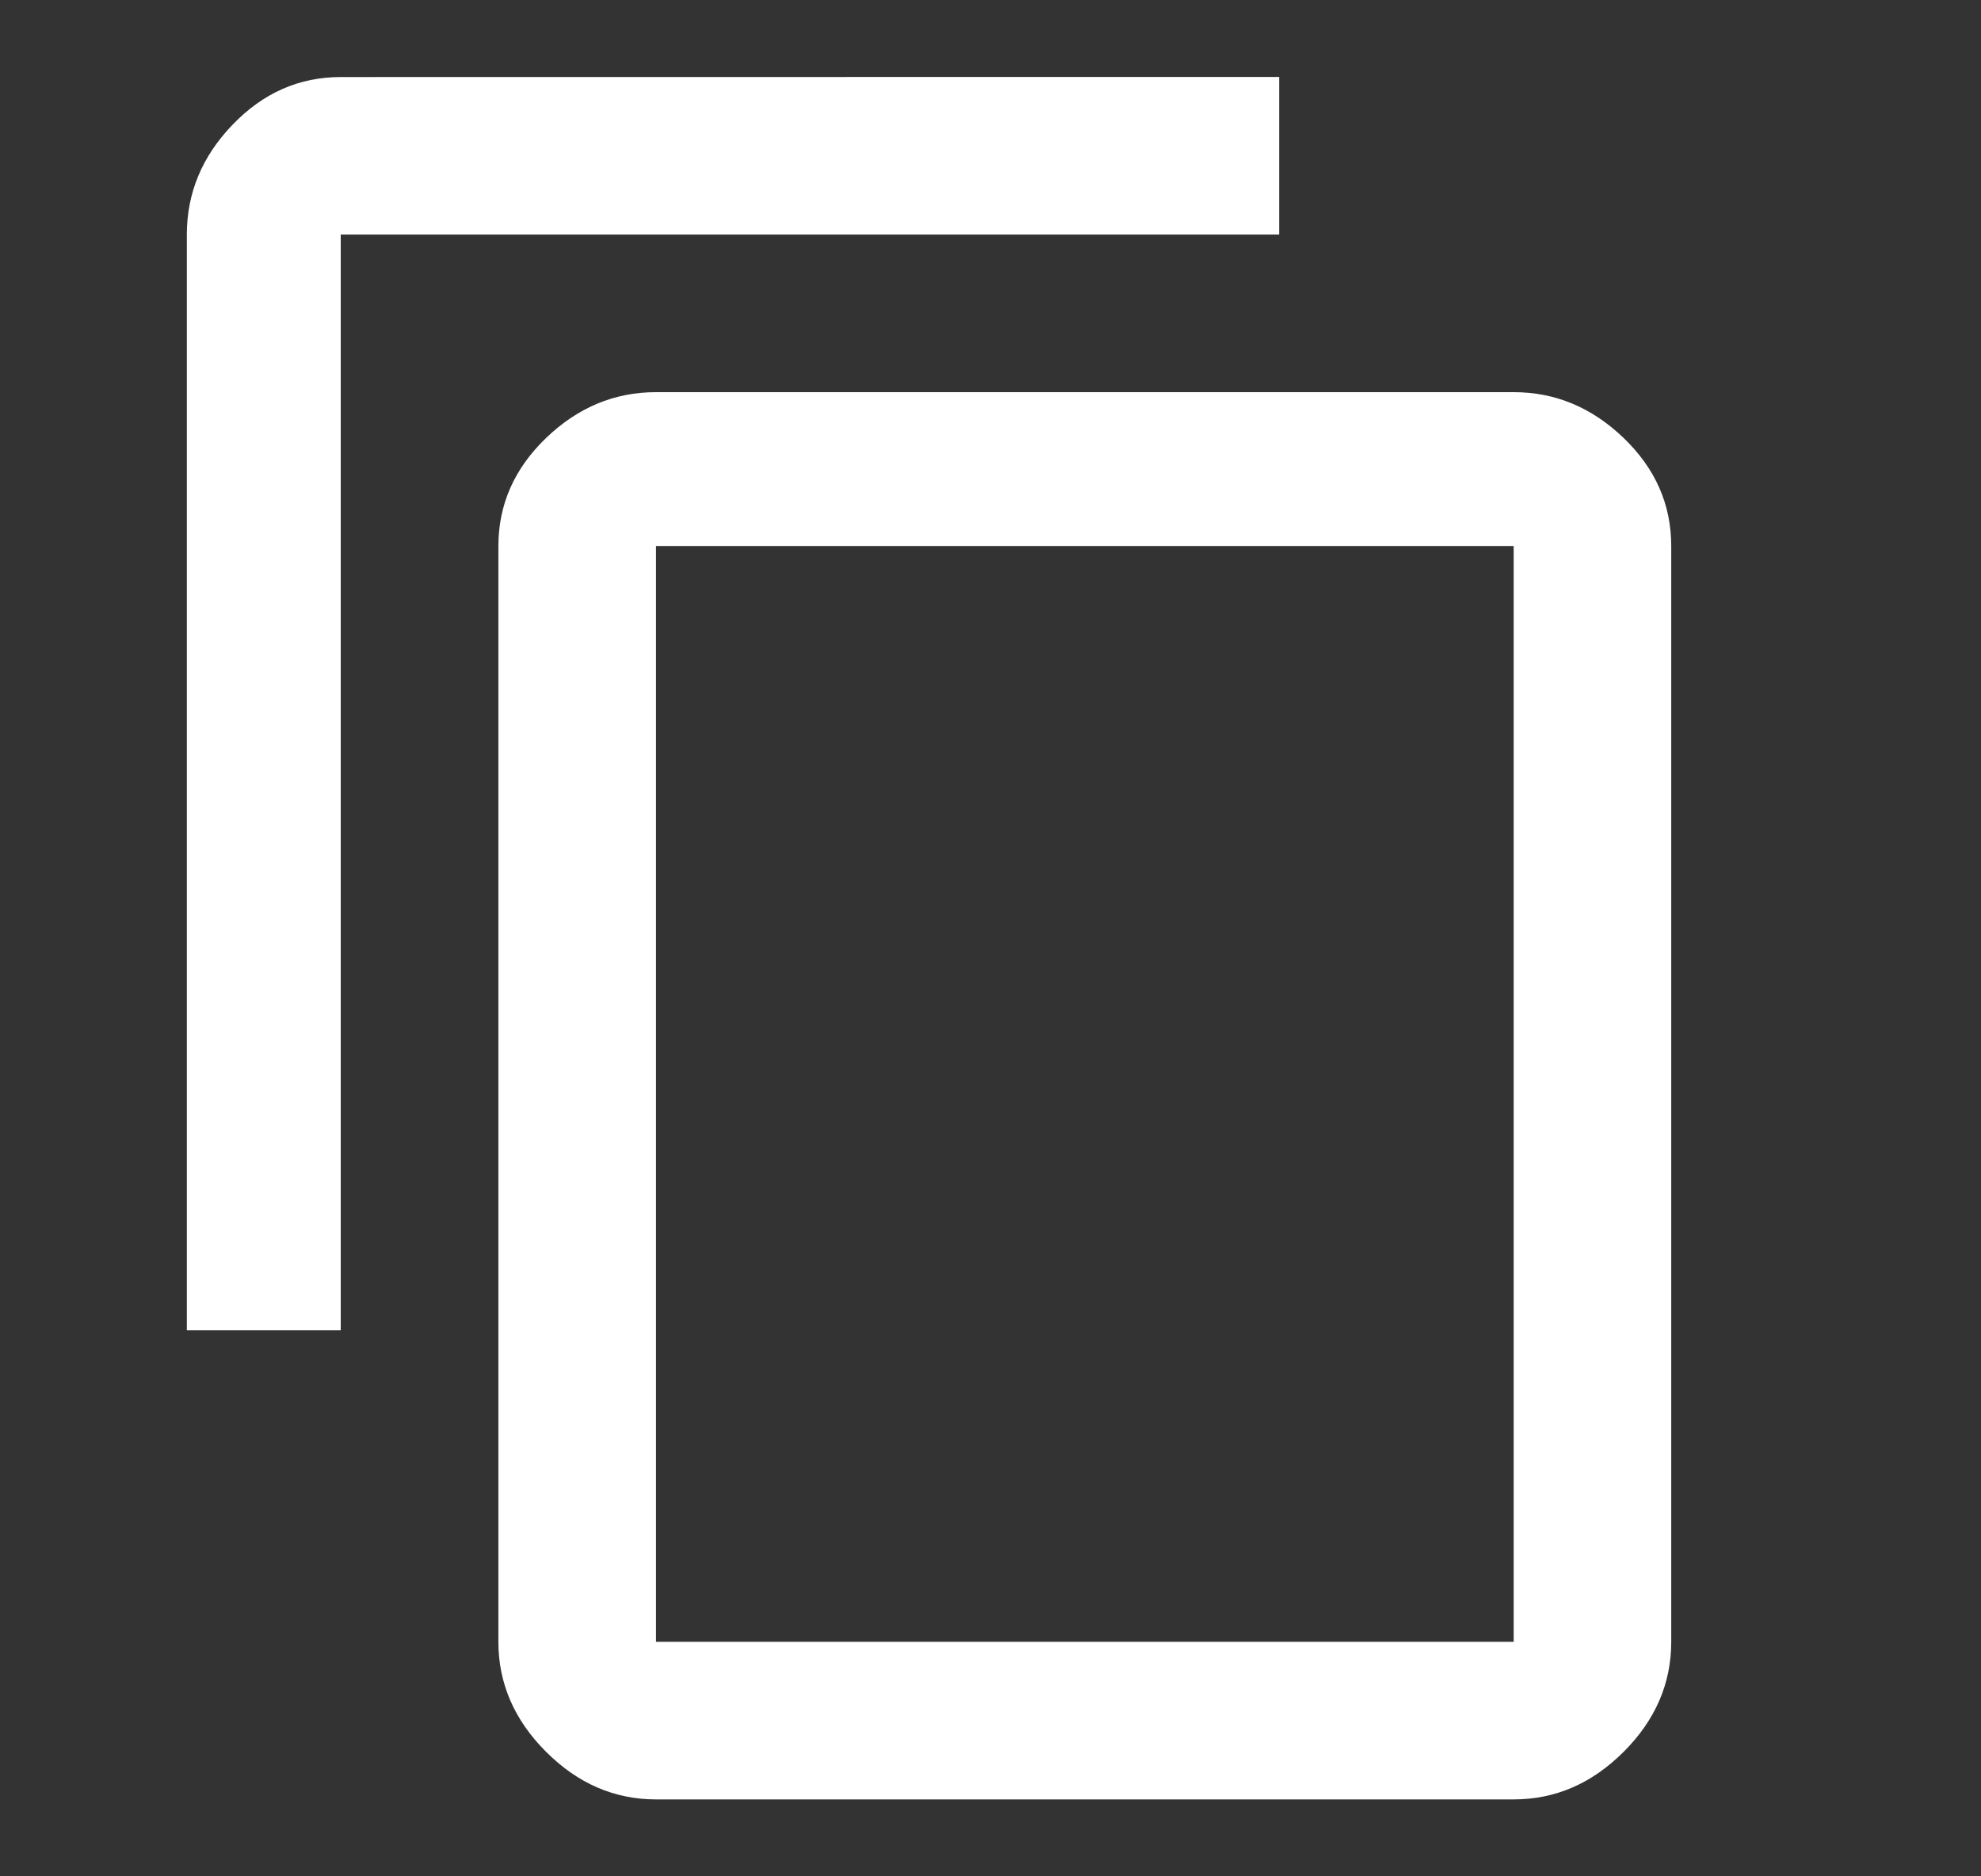 <svg width="19" height="18" viewBox="0 0 19 18" fill="none" xmlns="http://www.w3.org/2000/svg">
<rect x="0" y="0" width="19" height="18" fill="#333333" stroke="none"/>
<path d="M14.518 15.75V5.238H6.292V15.75H14.518ZM14.518 3.762C14.917 3.762 15.268 3.909 15.573 4.202C15.877 4.495 16.029 4.84 16.029 5.239V15.751C16.029 16.149 15.877 16.501 15.573 16.805C15.268 17.11 14.917 17.262 14.518 17.262H6.292C5.893 17.262 5.542 17.11 5.237 16.805C4.933 16.501 4.78 16.149 4.78 15.751V5.239C4.78 4.84 4.933 4.495 5.237 4.202C5.542 3.909 5.893 3.762 6.292 3.762H14.518ZM12.268 0.738V2.25H3.268V12.762H1.792V2.25C1.792 1.852 1.938 1.5 2.231 1.196C2.524 0.891 2.87 0.739 3.268 0.739L12.268 0.738Z" fill="white"/>
</svg>
